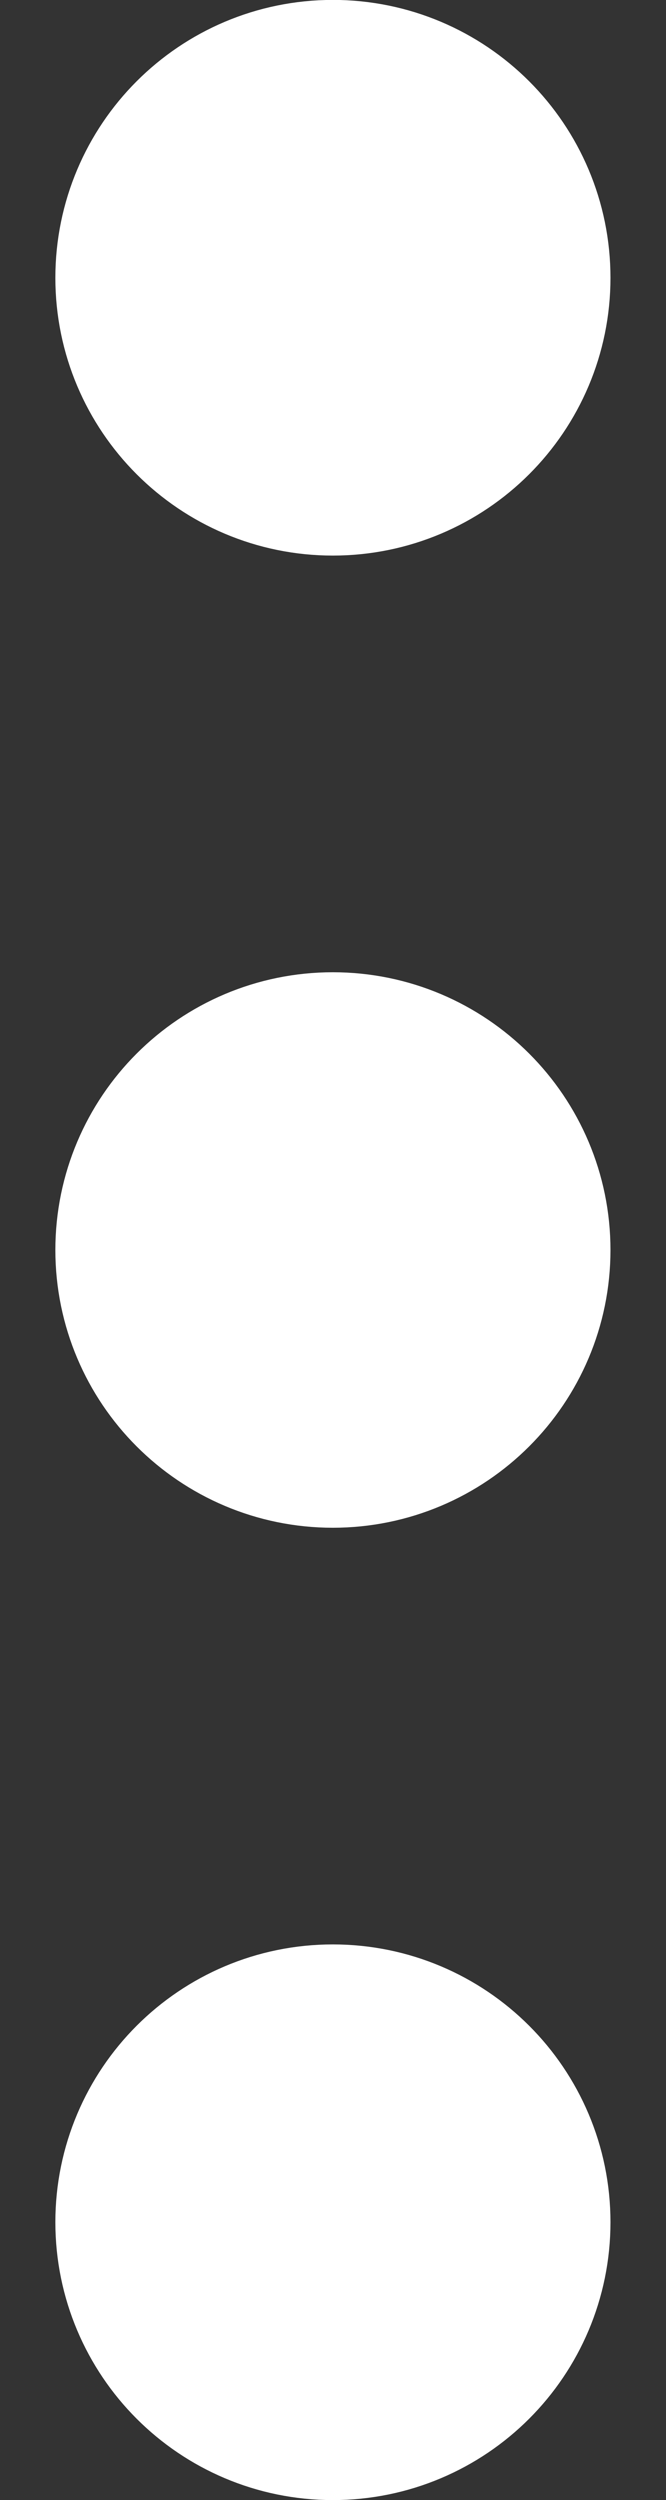 <svg width="4" height="15" viewBox="0 0 4 15" fill="none" xmlns="http://www.w3.org/2000/svg">
<rect x="0" y="0" width="4" height="15" fill="#333333" stroke="none"/>
<path d="M1.999 8.333C2.46 8.333 2.833 7.96 2.833 7.5C2.833 7.04 2.46 6.667 1.999 6.667C1.539 6.667 1.166 7.04 1.166 7.5C1.166 7.96 1.539 8.333 1.999 8.333Z" stroke="#fff" stroke-width="1.667" stroke-linecap="round" stroke-linejoin="round"/>
<path d="M1.999 2.5C2.46 2.5 2.833 2.127 2.833 1.667C2.833 1.206 2.46 0.833 1.999 0.833C1.539 0.833 1.166 1.206 1.166 1.667C1.166 2.127 1.539 2.5 1.999 2.5Z" stroke="#fff" stroke-width="1.667" stroke-linecap="round" stroke-linejoin="round"/>
<path d="M1.999 14.167C2.46 14.167 2.833 13.794 2.833 13.333C2.833 12.873 2.46 12.5 1.999 12.5C1.539 12.5 1.166 12.873 1.166 13.333C1.166 13.794 1.539 14.167 1.999 14.167Z" stroke="#fff" stroke-width="1.667" stroke-linecap="round" stroke-linejoin="round"/>
</svg>
